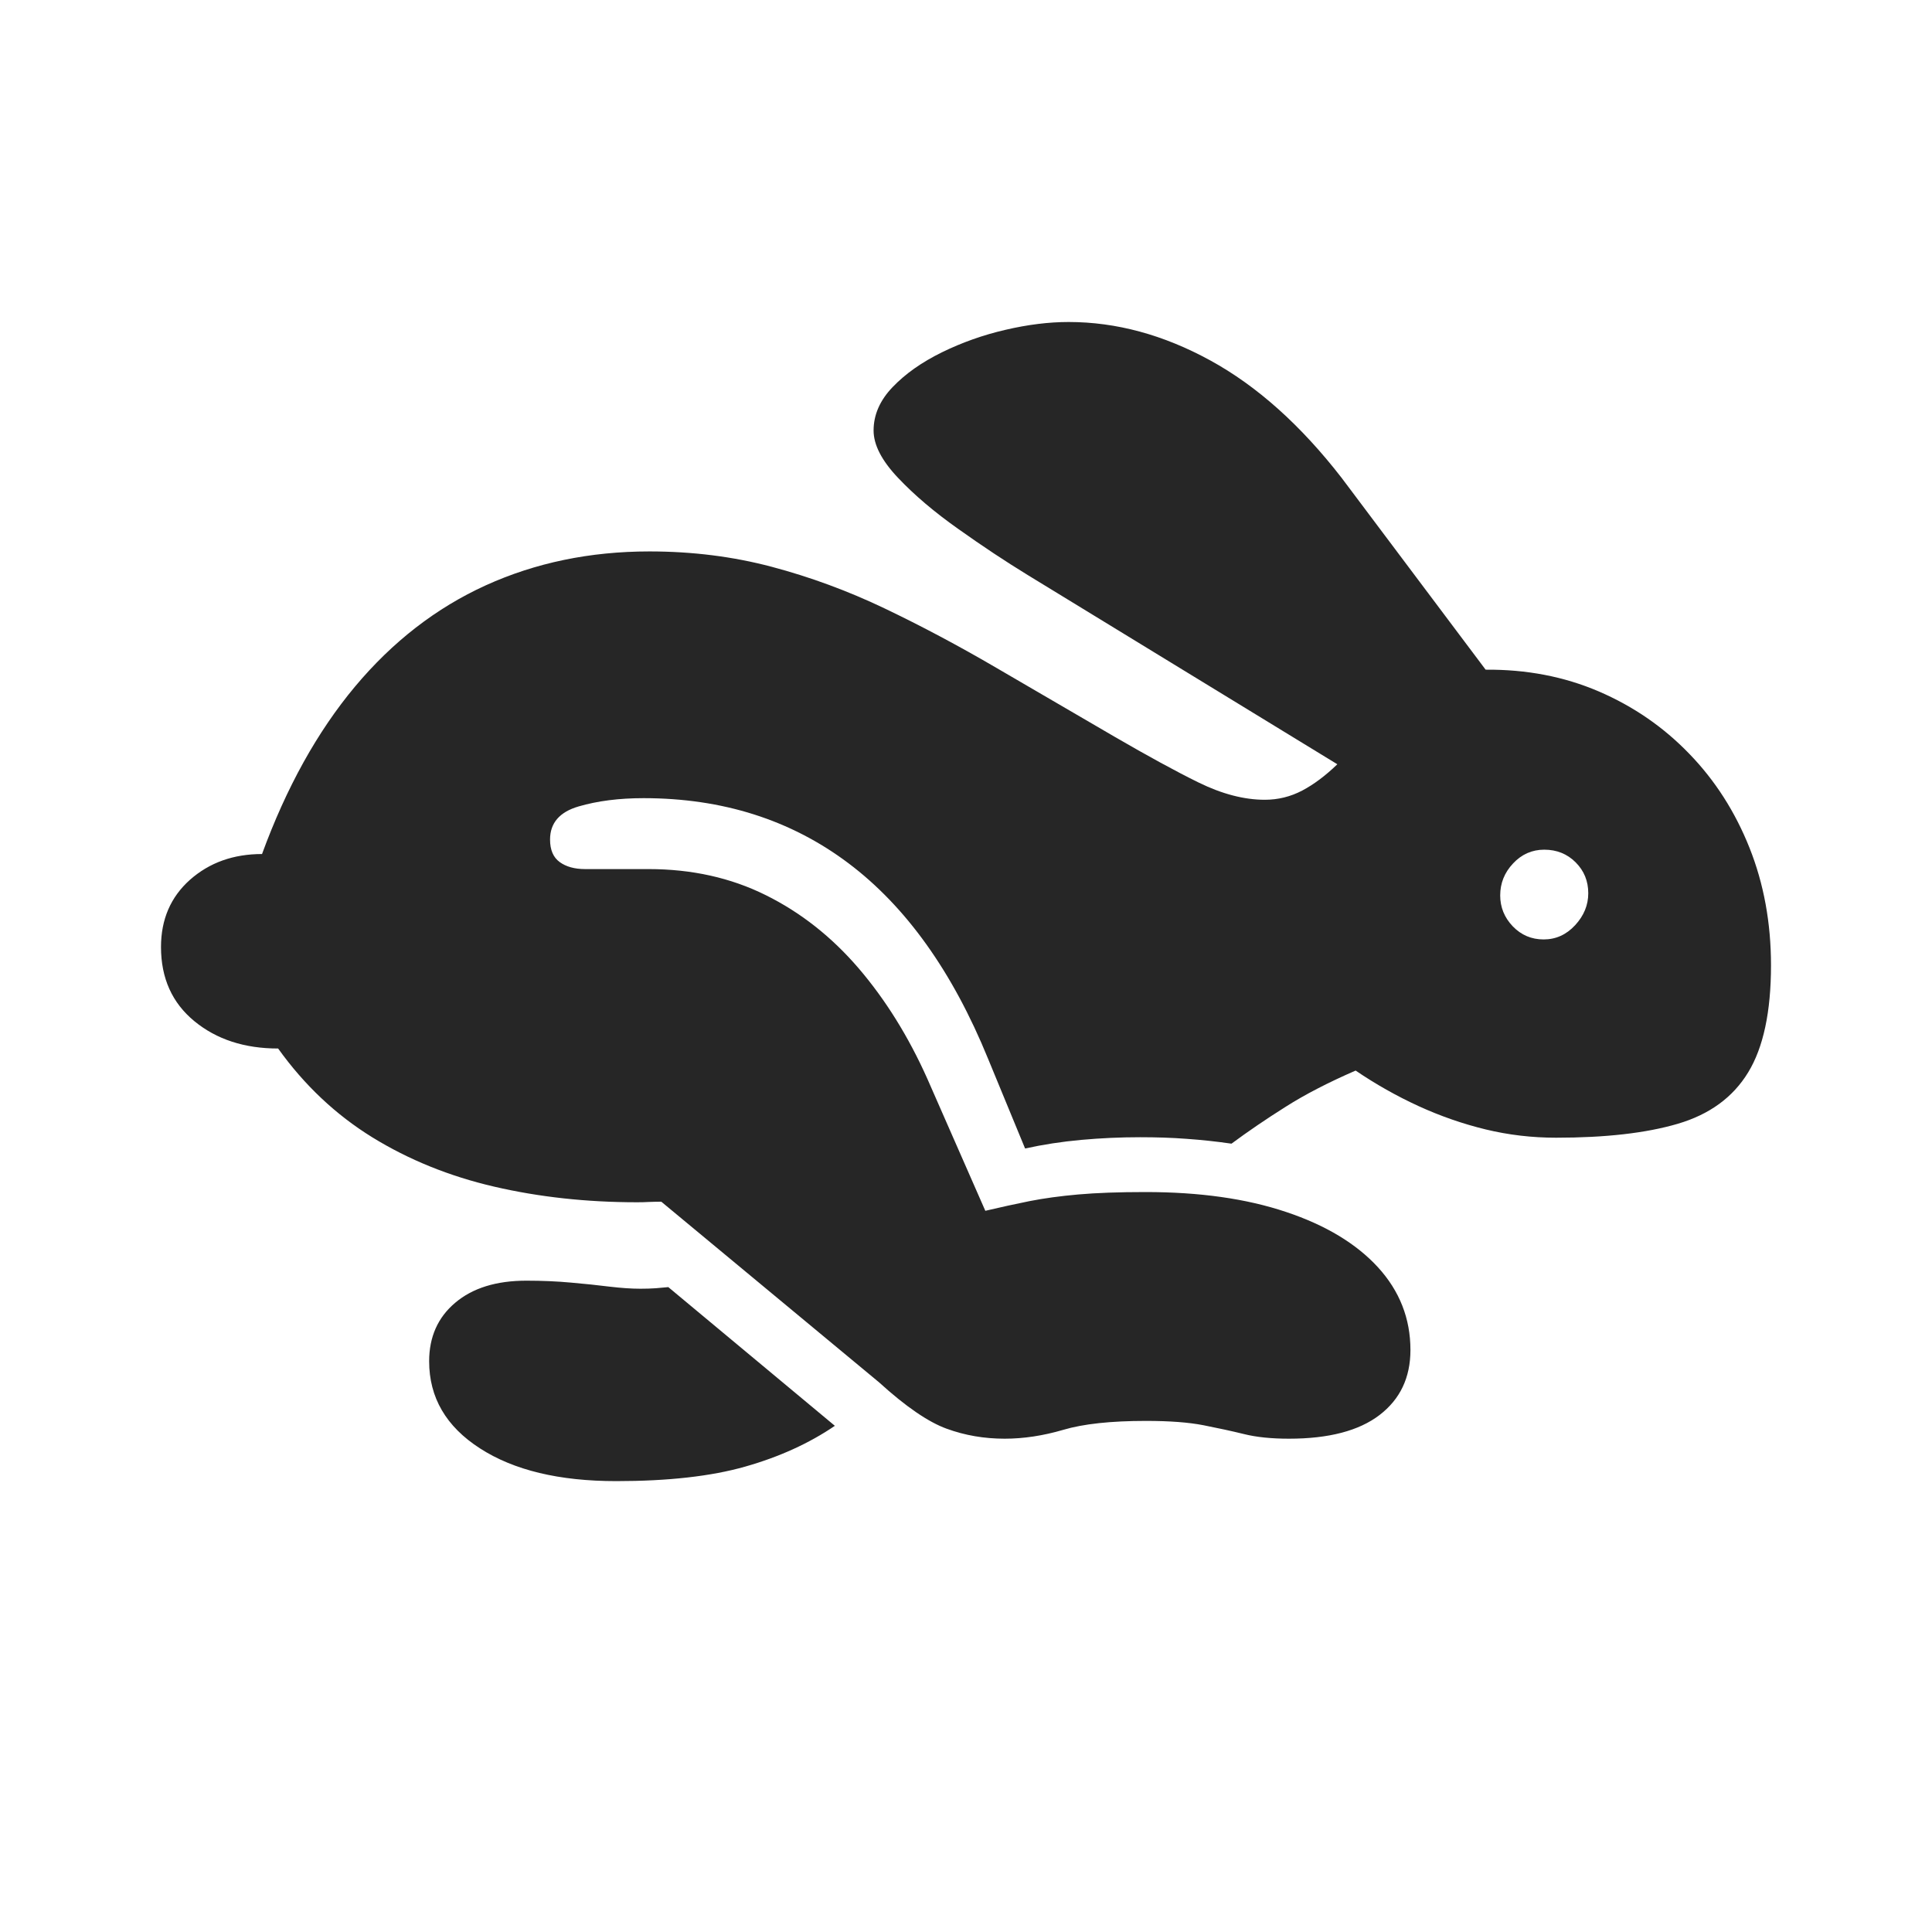 <svg width="24" height="24" viewBox="0 0 24 24" fill="none" xmlns="http://www.w3.org/2000/svg">
<g clip-path="url(#clip0_979_1081)">
<path d="M12.481 17.872C12.716 17.872 12.959 17.835 13.208 17.762C13.457 17.688 13.8 17.651 14.236 17.651C14.53 17.651 14.768 17.669 14.951 17.705C15.133 17.741 15.301 17.777 15.455 17.815C15.608 17.853 15.794 17.872 16.012 17.872C16.506 17.872 16.881 17.774 17.137 17.578C17.393 17.382 17.521 17.113 17.521 16.77C17.521 16.379 17.386 16.036 17.117 15.742C16.848 15.449 16.467 15.219 15.975 15.055C15.483 14.89 14.902 14.808 14.23 14.808C13.9 14.808 13.622 14.818 13.395 14.838C13.168 14.858 12.966 14.886 12.788 14.921C12.61 14.957 12.427 14.997 12.24 15.041L11.519 13.399C11.284 12.874 10.999 12.417 10.665 12.027C10.331 11.638 9.947 11.335 9.513 11.12C9.079 10.904 8.593 10.796 8.055 10.796H7.267C7.138 10.796 7.033 10.767 6.953 10.709C6.873 10.651 6.833 10.558 6.833 10.429C6.833 10.224 6.951 10.087 7.187 10.018C7.423 9.949 7.692 9.915 7.995 9.915C8.974 9.915 9.822 10.184 10.538 10.722C11.255 11.261 11.833 12.071 12.274 13.152L12.734 14.267C12.957 14.218 13.189 14.182 13.432 14.16C13.675 14.138 13.918 14.127 14.163 14.127C14.363 14.127 14.556 14.133 14.74 14.147C14.925 14.16 15.111 14.18 15.298 14.207C15.502 14.056 15.726 13.903 15.969 13.75C16.211 13.596 16.502 13.446 16.84 13.299C17.089 13.468 17.349 13.615 17.621 13.74C17.892 13.864 18.171 13.961 18.455 14.03C18.74 14.099 19.032 14.133 19.33 14.133C19.944 14.133 20.448 14.076 20.842 13.96C21.236 13.844 21.527 13.632 21.716 13.322C21.905 13.013 22 12.569 22 11.991C22 11.466 21.911 10.979 21.733 10.532C21.555 10.085 21.306 9.695 20.985 9.364C20.665 9.032 20.29 8.774 19.86 8.589C19.431 8.405 18.963 8.315 18.455 8.319L16.666 5.936C16.159 5.282 15.615 4.795 15.034 4.477C14.453 4.159 13.867 4 13.275 4C13.03 4 12.769 4.032 12.491 4.097C12.213 4.161 11.949 4.255 11.7 4.377C11.45 4.5 11.247 4.643 11.089 4.808C10.931 4.972 10.852 5.153 10.852 5.348C10.852 5.526 10.953 5.722 11.156 5.936C11.358 6.15 11.608 6.362 11.907 6.573C12.205 6.785 12.492 6.975 12.768 7.144L16.613 9.494C16.466 9.636 16.32 9.745 16.176 9.821C16.031 9.897 15.876 9.935 15.712 9.935C15.454 9.935 15.18 9.863 14.89 9.721C14.601 9.579 14.254 9.389 13.849 9.154C13.337 8.855 12.847 8.569 12.377 8.296C11.908 8.022 11.445 7.776 10.989 7.558C10.533 7.34 10.065 7.168 9.587 7.041C9.108 6.914 8.602 6.85 8.068 6.85C7.329 6.85 6.652 6.991 6.035 7.271C5.419 7.551 4.877 7.971 4.41 8.529C3.943 9.088 3.558 9.781 3.255 10.609C2.899 10.609 2.601 10.716 2.36 10.929C2.12 11.143 2 11.421 2 11.764C2 12.151 2.138 12.458 2.414 12.685C2.69 12.912 3.037 13.025 3.455 13.025C3.78 13.479 4.17 13.847 4.623 14.127C5.077 14.407 5.583 14.612 6.139 14.741C6.695 14.87 7.287 14.935 7.915 14.935C7.964 14.935 8.014 14.934 8.065 14.931C8.116 14.929 8.166 14.928 8.215 14.928L10.919 17.171C11.252 17.474 11.533 17.666 11.76 17.748C11.987 17.831 12.227 17.872 12.481 17.872ZM7.654 18.399C8.3 18.399 8.834 18.339 9.256 18.219C9.679 18.099 10.051 17.93 10.371 17.712L8.302 15.989C8.253 15.994 8.2 15.998 8.145 16.003C8.089 16.007 8.026 16.009 7.955 16.009C7.843 16.009 7.715 16 7.571 15.983C7.426 15.965 7.267 15.948 7.093 15.933C6.92 15.917 6.735 15.909 6.539 15.909C6.166 15.909 5.871 16 5.655 16.183C5.439 16.365 5.331 16.608 5.331 16.91C5.331 17.36 5.541 17.721 5.962 17.992C6.383 18.264 6.947 18.399 7.654 18.399ZM19.176 11.67C19.025 11.67 18.897 11.616 18.792 11.507C18.688 11.398 18.636 11.27 18.636 11.123C18.636 10.972 18.689 10.839 18.796 10.726C18.902 10.612 19.032 10.555 19.183 10.555C19.339 10.555 19.469 10.608 19.573 10.712C19.678 10.817 19.73 10.945 19.73 11.096C19.73 11.243 19.676 11.375 19.567 11.493C19.458 11.611 19.328 11.67 19.176 11.67Z" fill="black" fill-opacity="0.85"/>
</g>
<defs>
<clipPath id="clip0_979_1081">
<rect width="20" height="15.361" fill="white" transform="translate(2 4)"/>
</clipPath>
</defs>
</svg>

